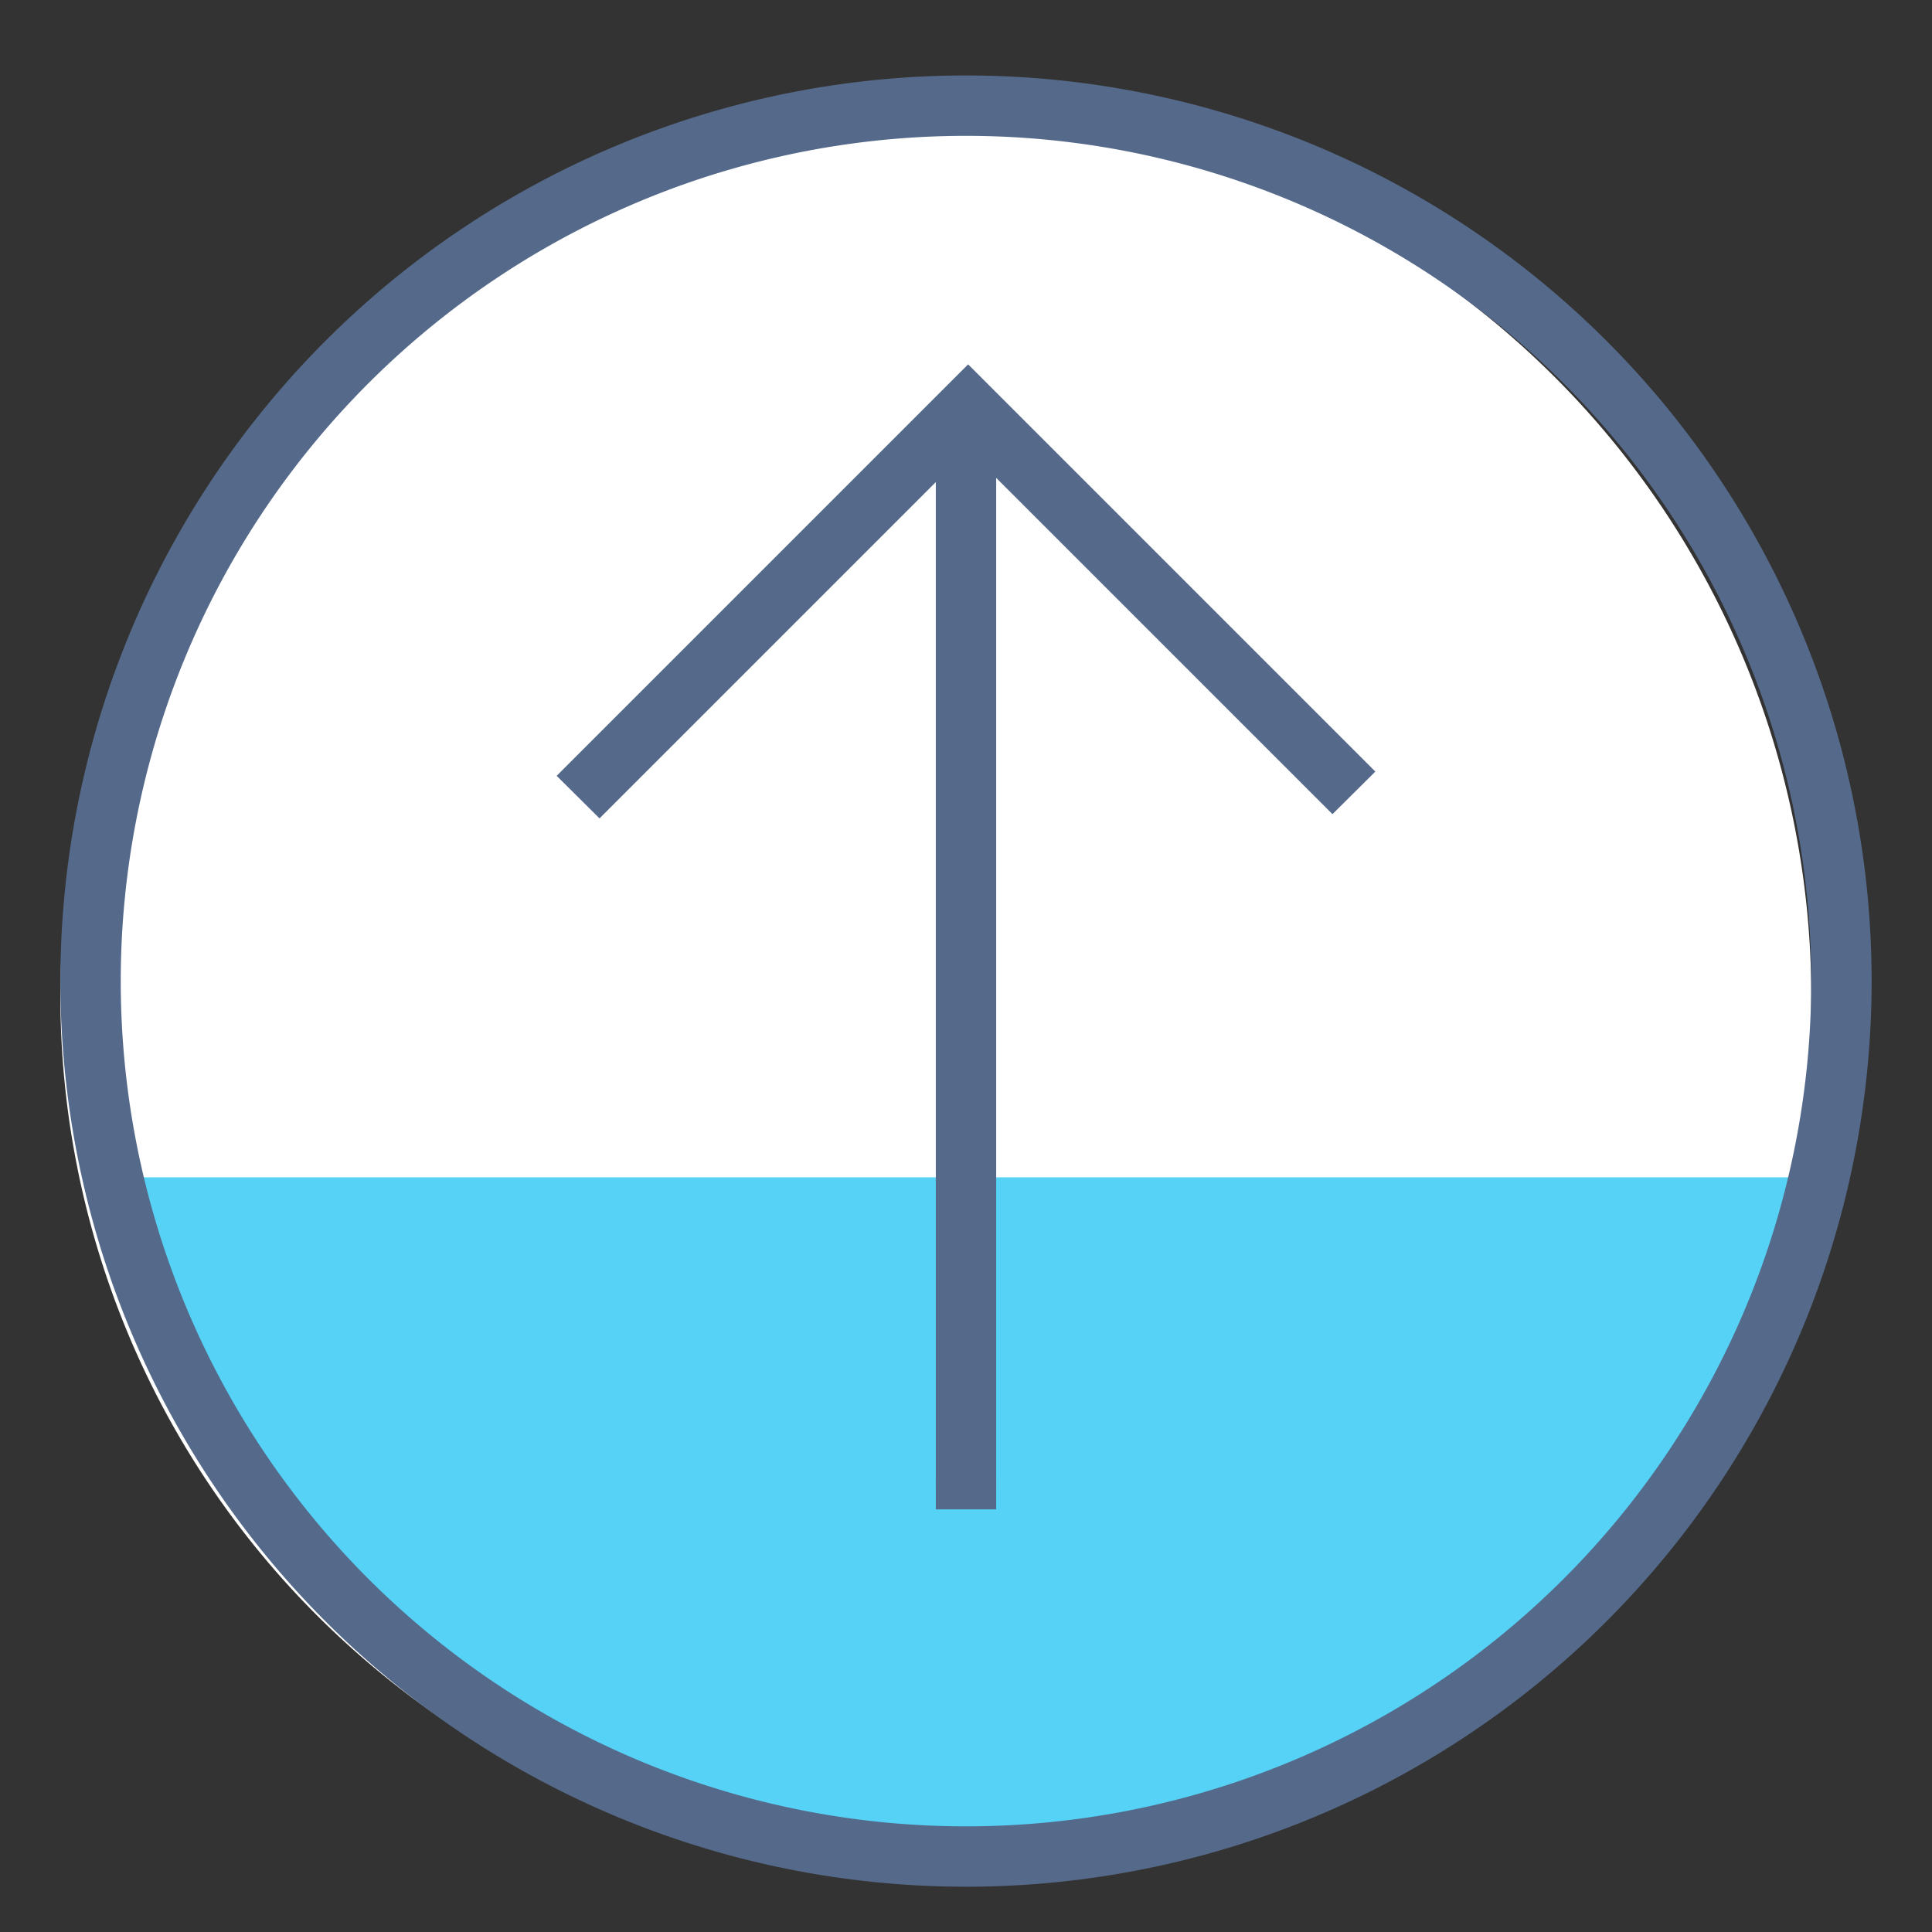 <svg xmlns="http://www.w3.org/2000/svg" viewBox="0 0 64 64"><rect x="0" y="0" width="64" height="64" fill="#333333" stroke="none"/><defs><style>.cls-4{fill:#556a8a}</style></defs><g id="ICONS-64x"><path d="M31 4a29 29 0 1029 29A29 29 0 0031 4z" fill="#fff"/><path d="M26.52 61.5A29.71 29.71 0 013.77 41.67c-.3-.89-.55-1.79-.76-2.67H61c-.2.88-.46 1.78-.76 2.67A29.72 29.72 0 0137.46 61.5z" fill="#55d2f6"/><path d="M32 3.5a29 29 0 1029 29 29 29 0 00-29-29z" fill="none" stroke="#556a8a" stroke-miterlimit="10" stroke-width="2"/><path class="cls-4" d="M31 49.07h2v.14h-2z"/><path class="cls-4" d="M32.07 12.07L18.44 25.7l1.42 1.41L31 15.97V50h2V15.83l11.14 11.14 1.42-1.41-13.49-13.49z"/></g></svg>